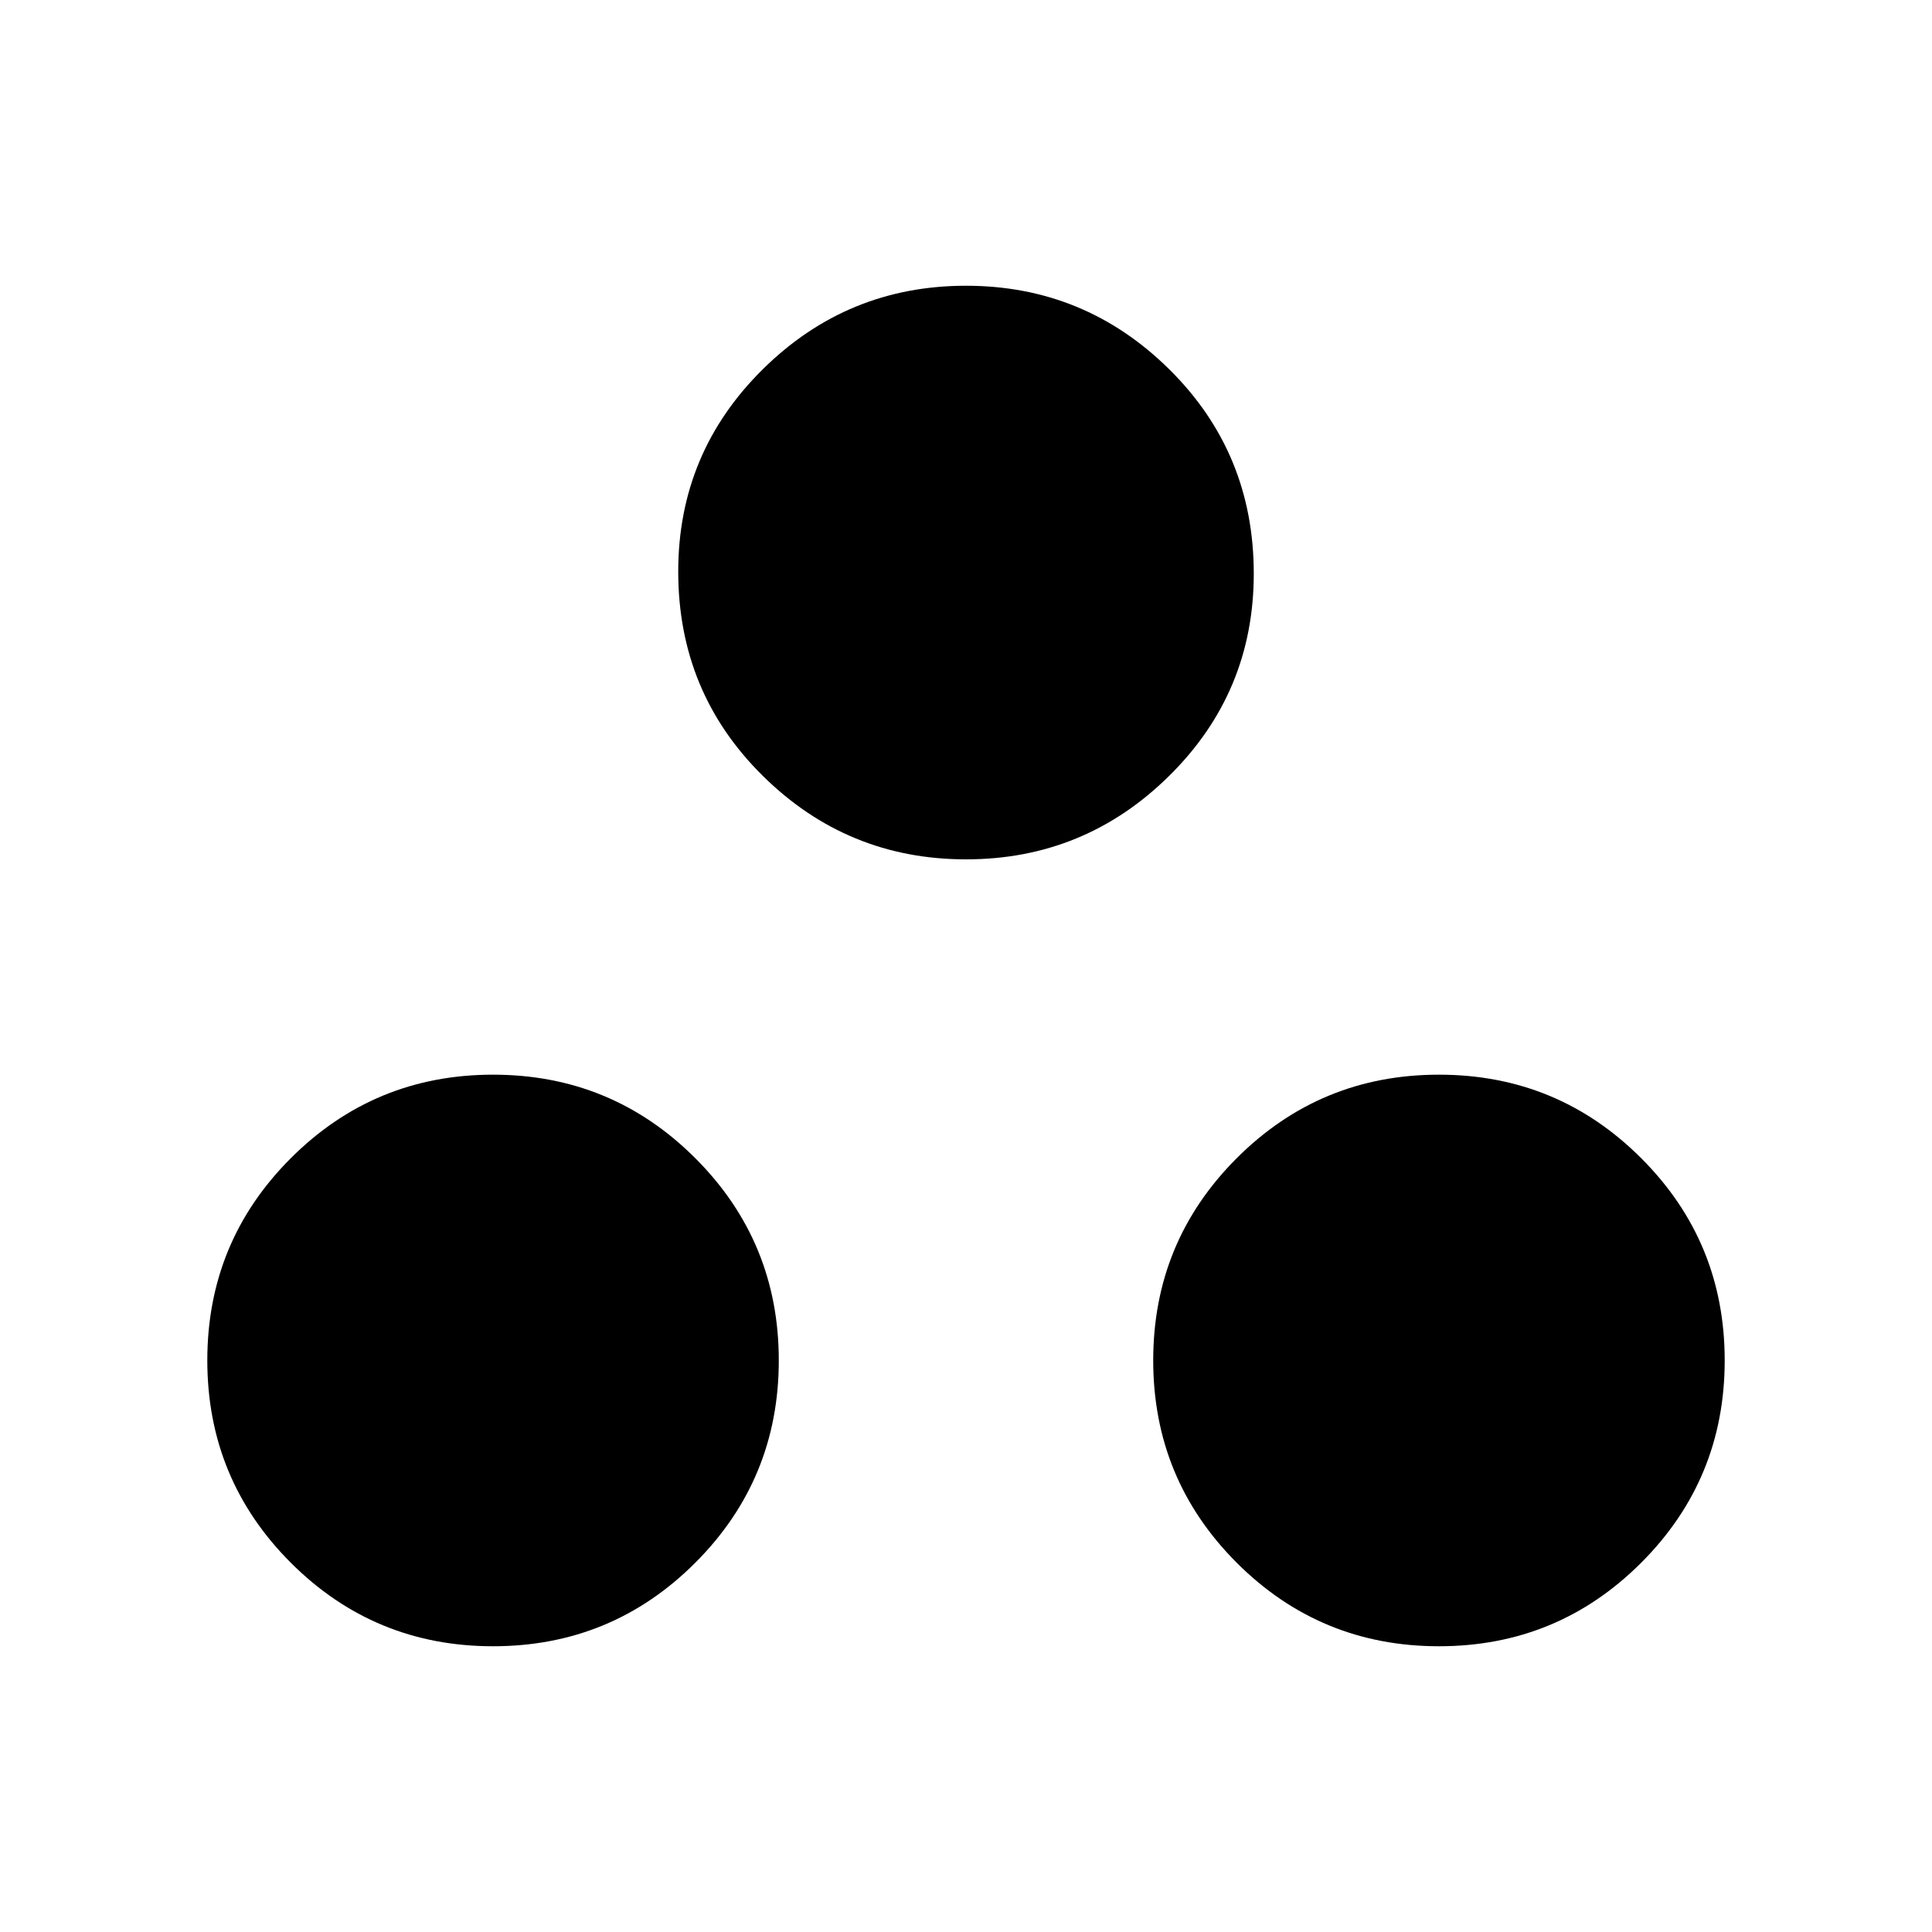 <svg xmlns="http://www.w3.org/2000/svg" height="20" width="20"><path d="M5.104 17.042q-1.229 0-2.094-.865-.864-.865-.864-2.094 0-1.229.864-2.093.865-.865 2.094-.865 1.229 0 2.094.865.864.864.864 2.093t-.864 2.094q-.865.865-2.094.865ZM10 8.896q-1.229 0-2.104-.865-.875-.864-.875-2.114 0-1.229.875-2.094.875-.865 2.104-.865t2.104.865q.875.865.875 2.115 0 1.229-.875 2.093-.875.865-2.104.865Zm4.896 8.146q-1.229 0-2.094-.865-.864-.865-.864-2.094 0-1.229.864-2.093.865-.865 2.094-.865 1.229 0 2.094.865.864.864.864 2.093t-.864 2.094q-.865.865-2.094.865Z"/></svg>